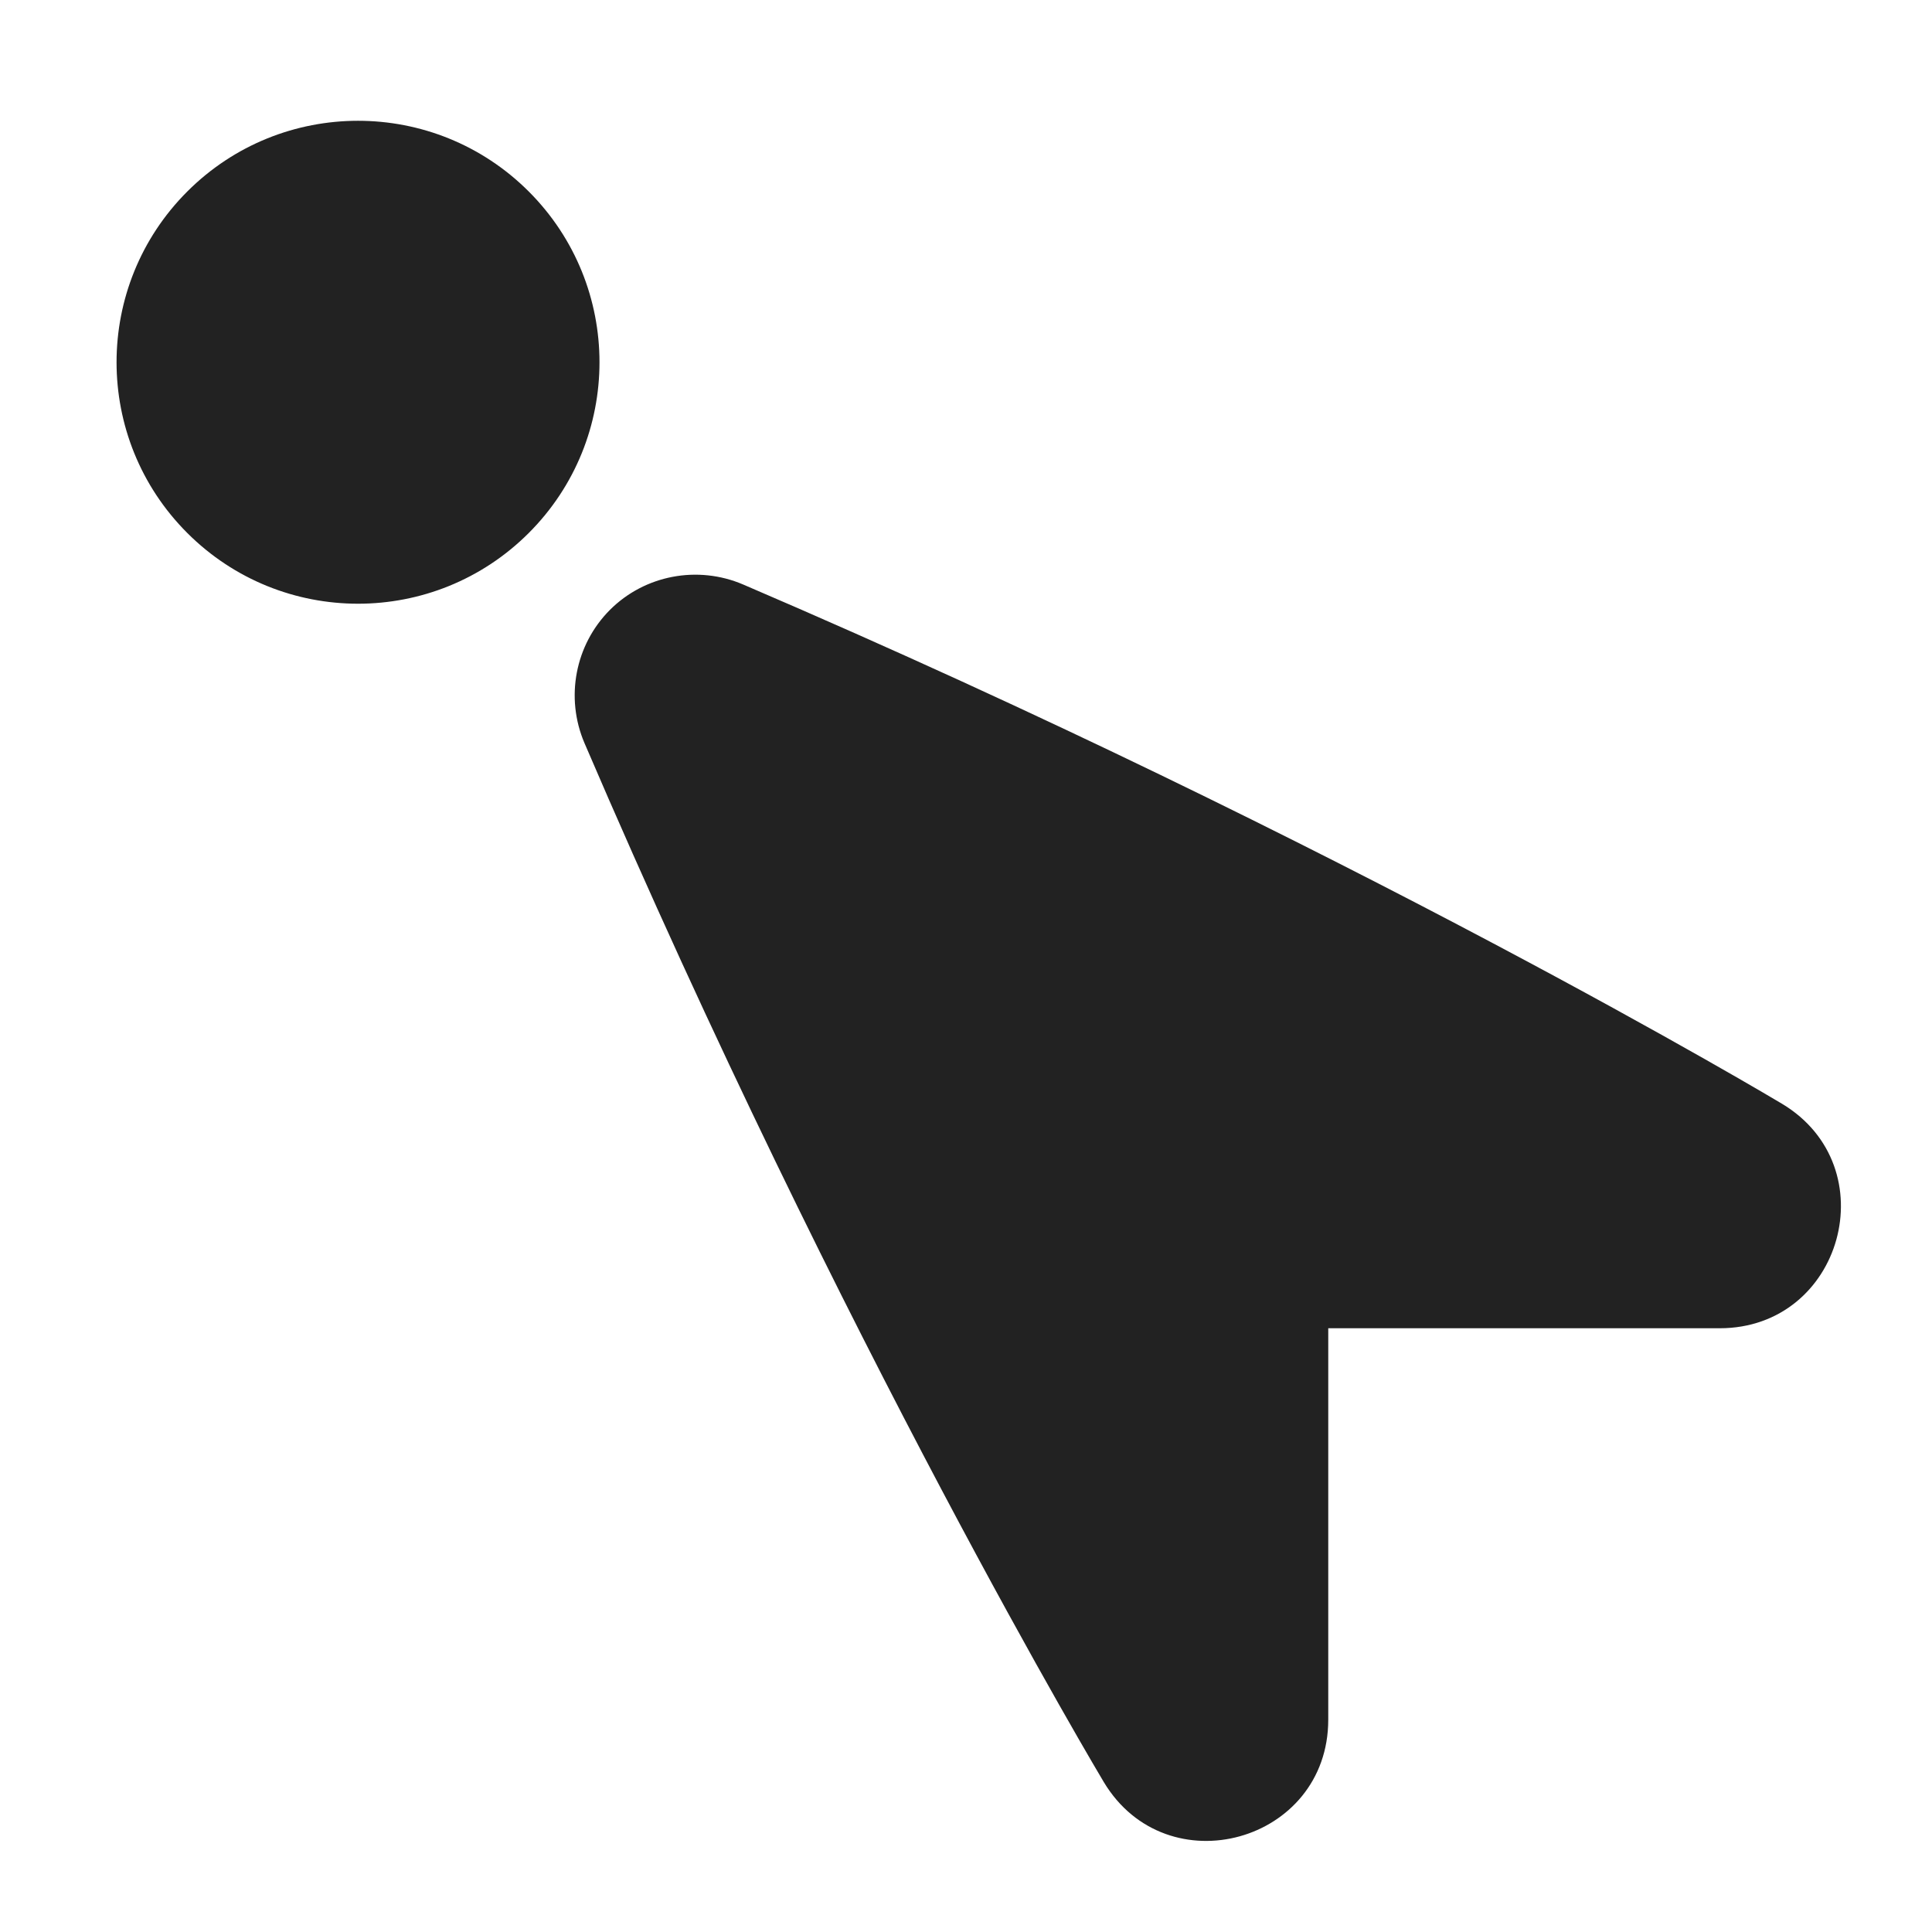 <?xml version="1.0" encoding="UTF-8"?>
<svg height="16px" viewBox="0 0 16 16" width="16px" xmlns="http://www.w3.org/2000/svg">
    <path d="m 1.551 1.586 c 0.781 -0.781 2.047 -0.781 2.828 0 s 0.781 2.047 0 2.828 s -2.047 0.781 -2.828 0 s -0.781 -2.047 0 -2.828 z m 3.5 3.465 c 0.289 -0.289 0.727 -0.371 1.102 -0.211 c 5.012 2.148 8.605 4.301 8.605 4.301 c 0.871 0.523 0.5 1.859 -0.516 1.859 h -3.242 v 3.242 c 0 1.016 -1.336 1.387 -1.859 0.516 c 0 0 -2.152 -3.594 -4.301 -8.605 c -0.16 -0.375 -0.078 -0.812 0.211 -1.102 z m 0 0" fill="#222222"/>
</svg>
